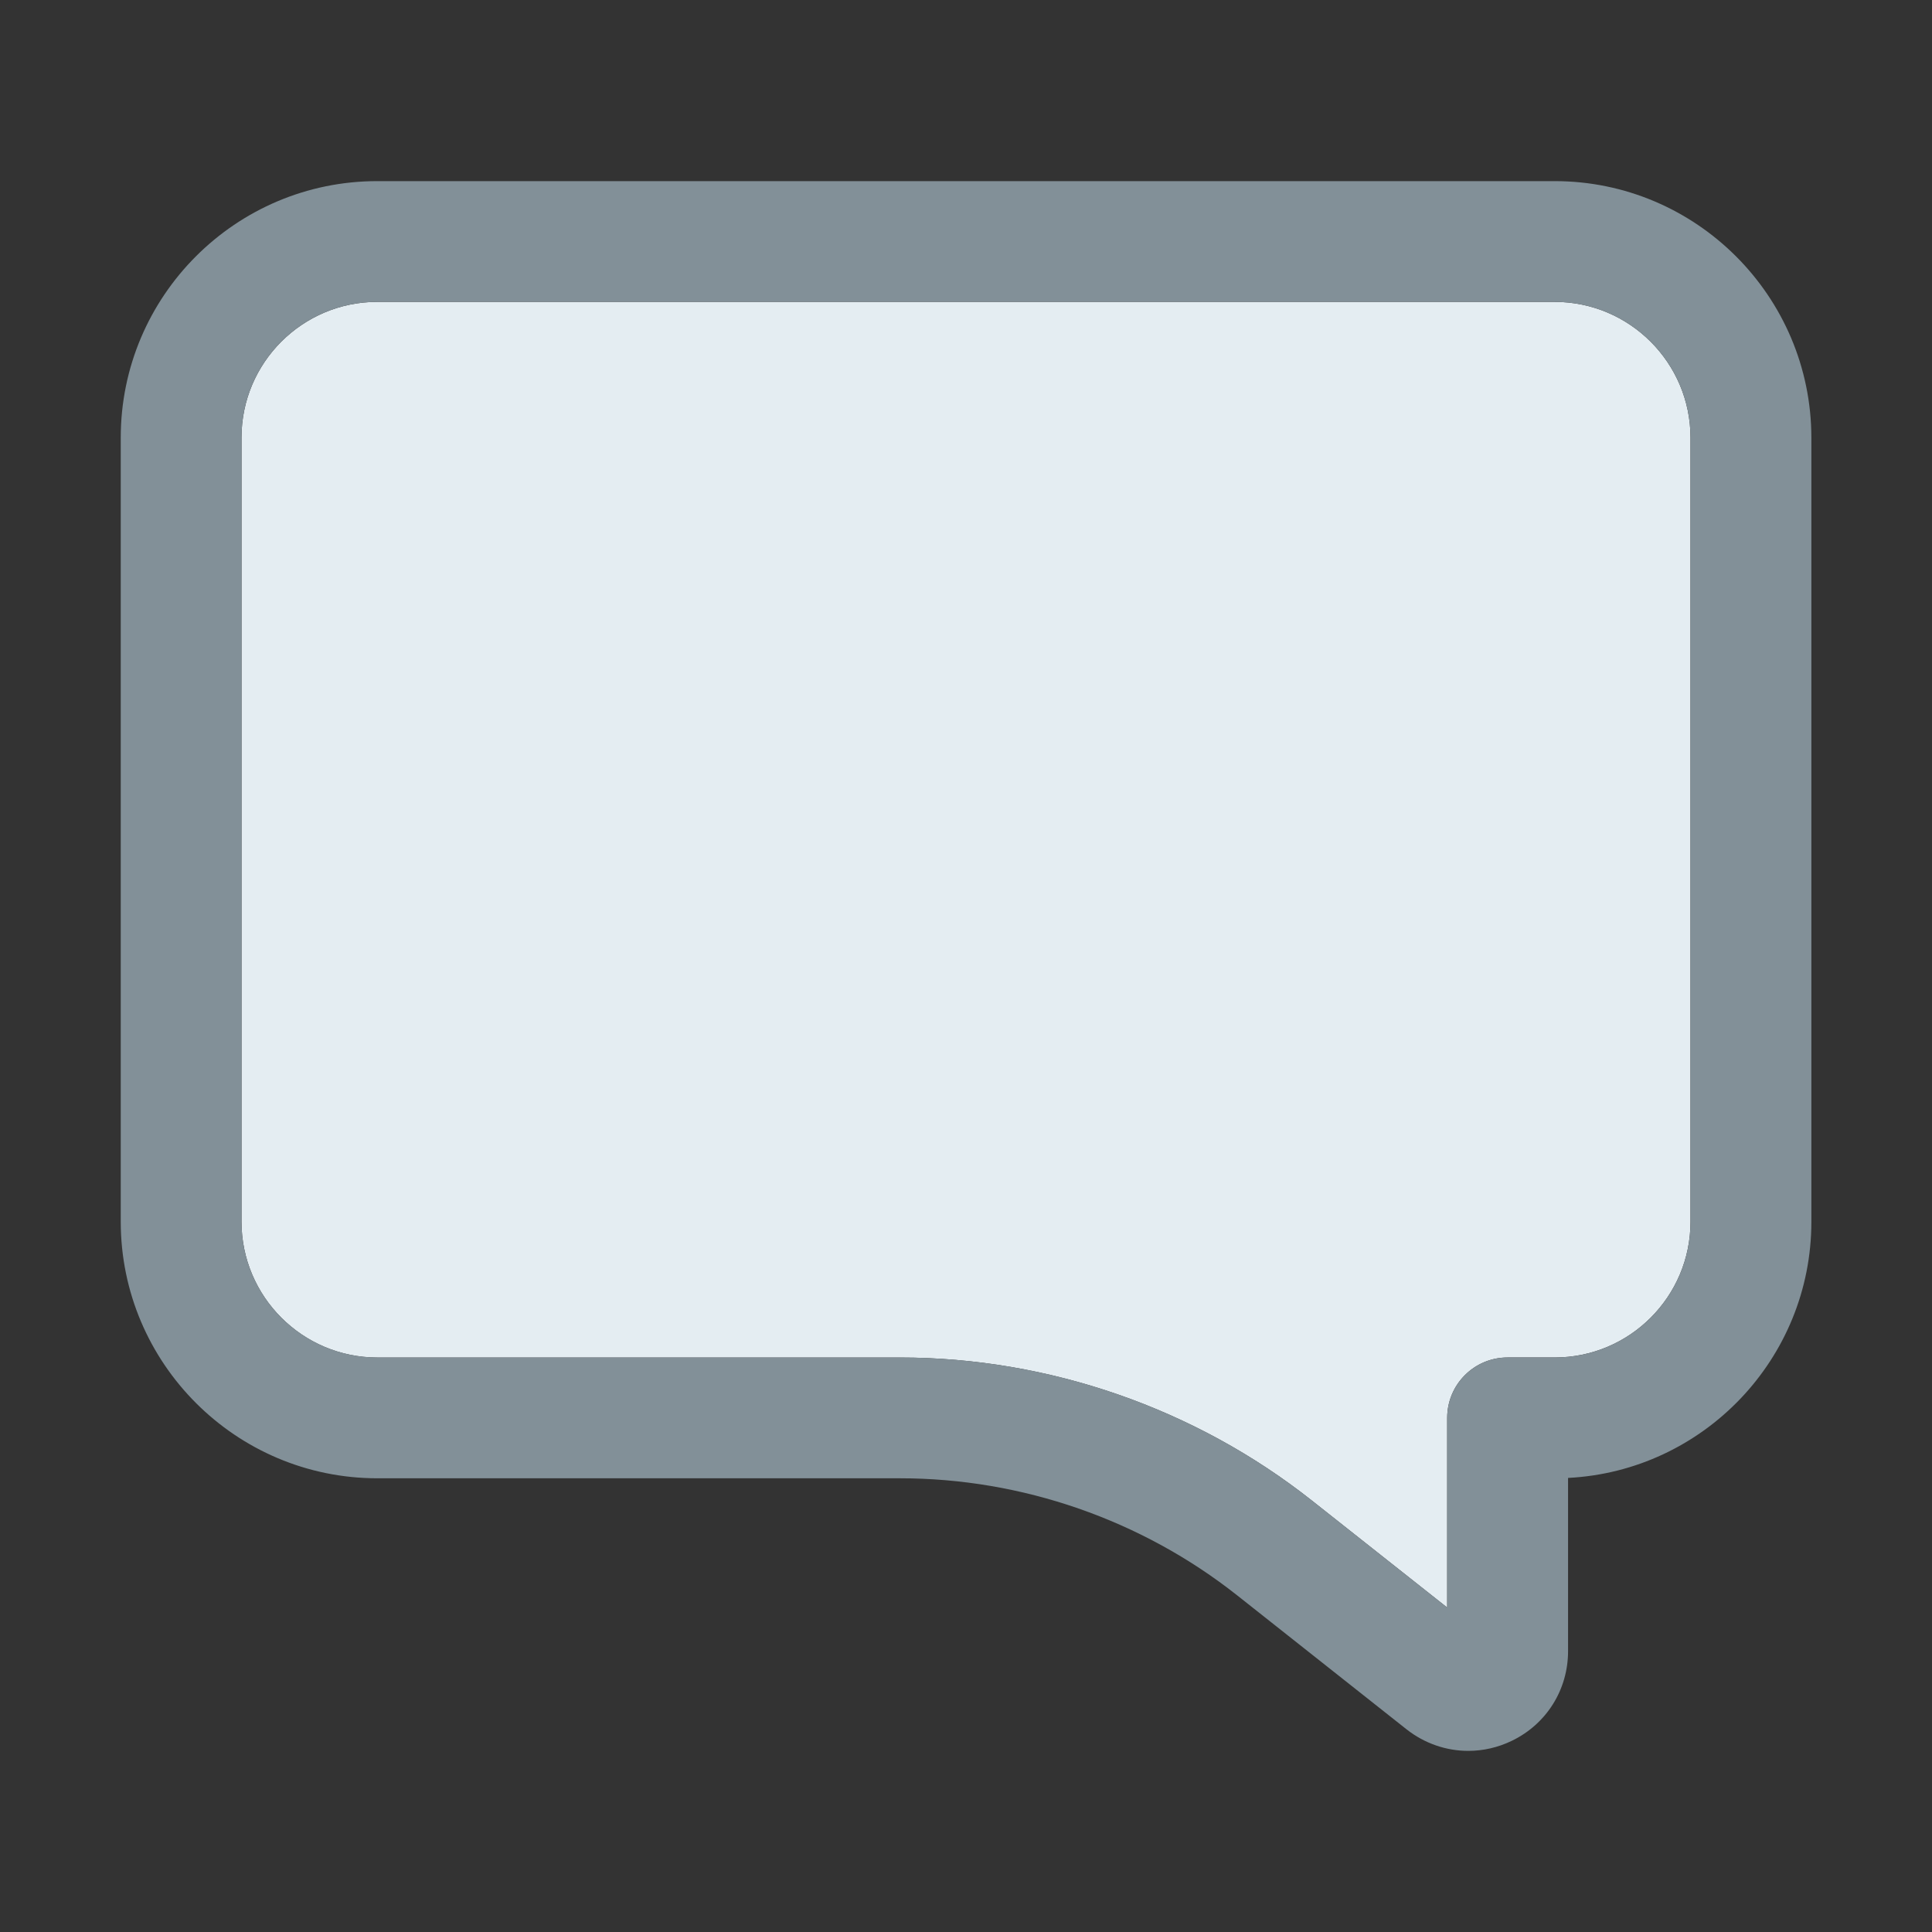 <?xml version="1.0" ?><svg id="Chat" style="enable-background:new 0 0 32 32;" version="1.1" viewBox="0 0 32 32" xml:space="preserve" xmlns="http://www.w3.org/2000/svg" xmlns:xlink="http://www.w3.org/1999/xlink"><rect x="0" y="0" width="32" height="32" fill="#333333" stroke="none"/><style type="text/css">
	.st0{fill:#E4EDF2;}
	.st1{fill:#829098;}
</style><g><path class="st0" d="M24.97,22.484h0.783c1.239,0,2.247-1.009,2.247-2.248V7.25C28,6.009,26.99,5,25.75,5H6.248   C5.008,5,4,6.008,4,7.248v12.987c0,1.24,1.009,2.25,2.25,2.25h8.658c2.465,0,4.888,0.842,6.822,2.37l2.24,1.771v-3.141   C23.97,22.932,24.417,22.484,24.97,22.484z"/><path class="st1" d="M25.75,3H6.248C3.905,3,2,4.905,2,7.248v12.987c0,2.344,1.907,4.25,4.25,4.25h8.658   c2.018,0,4,0.688,5.582,1.938l2.808,2.221c0.3,0.235,0.658,0.356,1.021,0.356c0.244,0,0.491-0.055,0.722-0.167   c0.574-0.277,0.931-0.847,0.931-1.484v-2.87c2.241-0.113,4.03-1.973,4.03-4.242V7.25C30,4.907,28.094,3,25.75,3z M23.97,26.625   l-2.24-1.771c-1.934-1.528-4.356-2.37-6.822-2.37H6.25c-1.241,0-2.25-1.01-2.25-2.25V7.248C4,6.008,5.008,5,6.248,5H25.75   C26.99,5,28,6.009,28,7.25v12.986c0,1.239-1.008,2.248-2.247,2.248H24.97c-0.553,0-1,0.447-1,1V26.625z"/></g></svg>